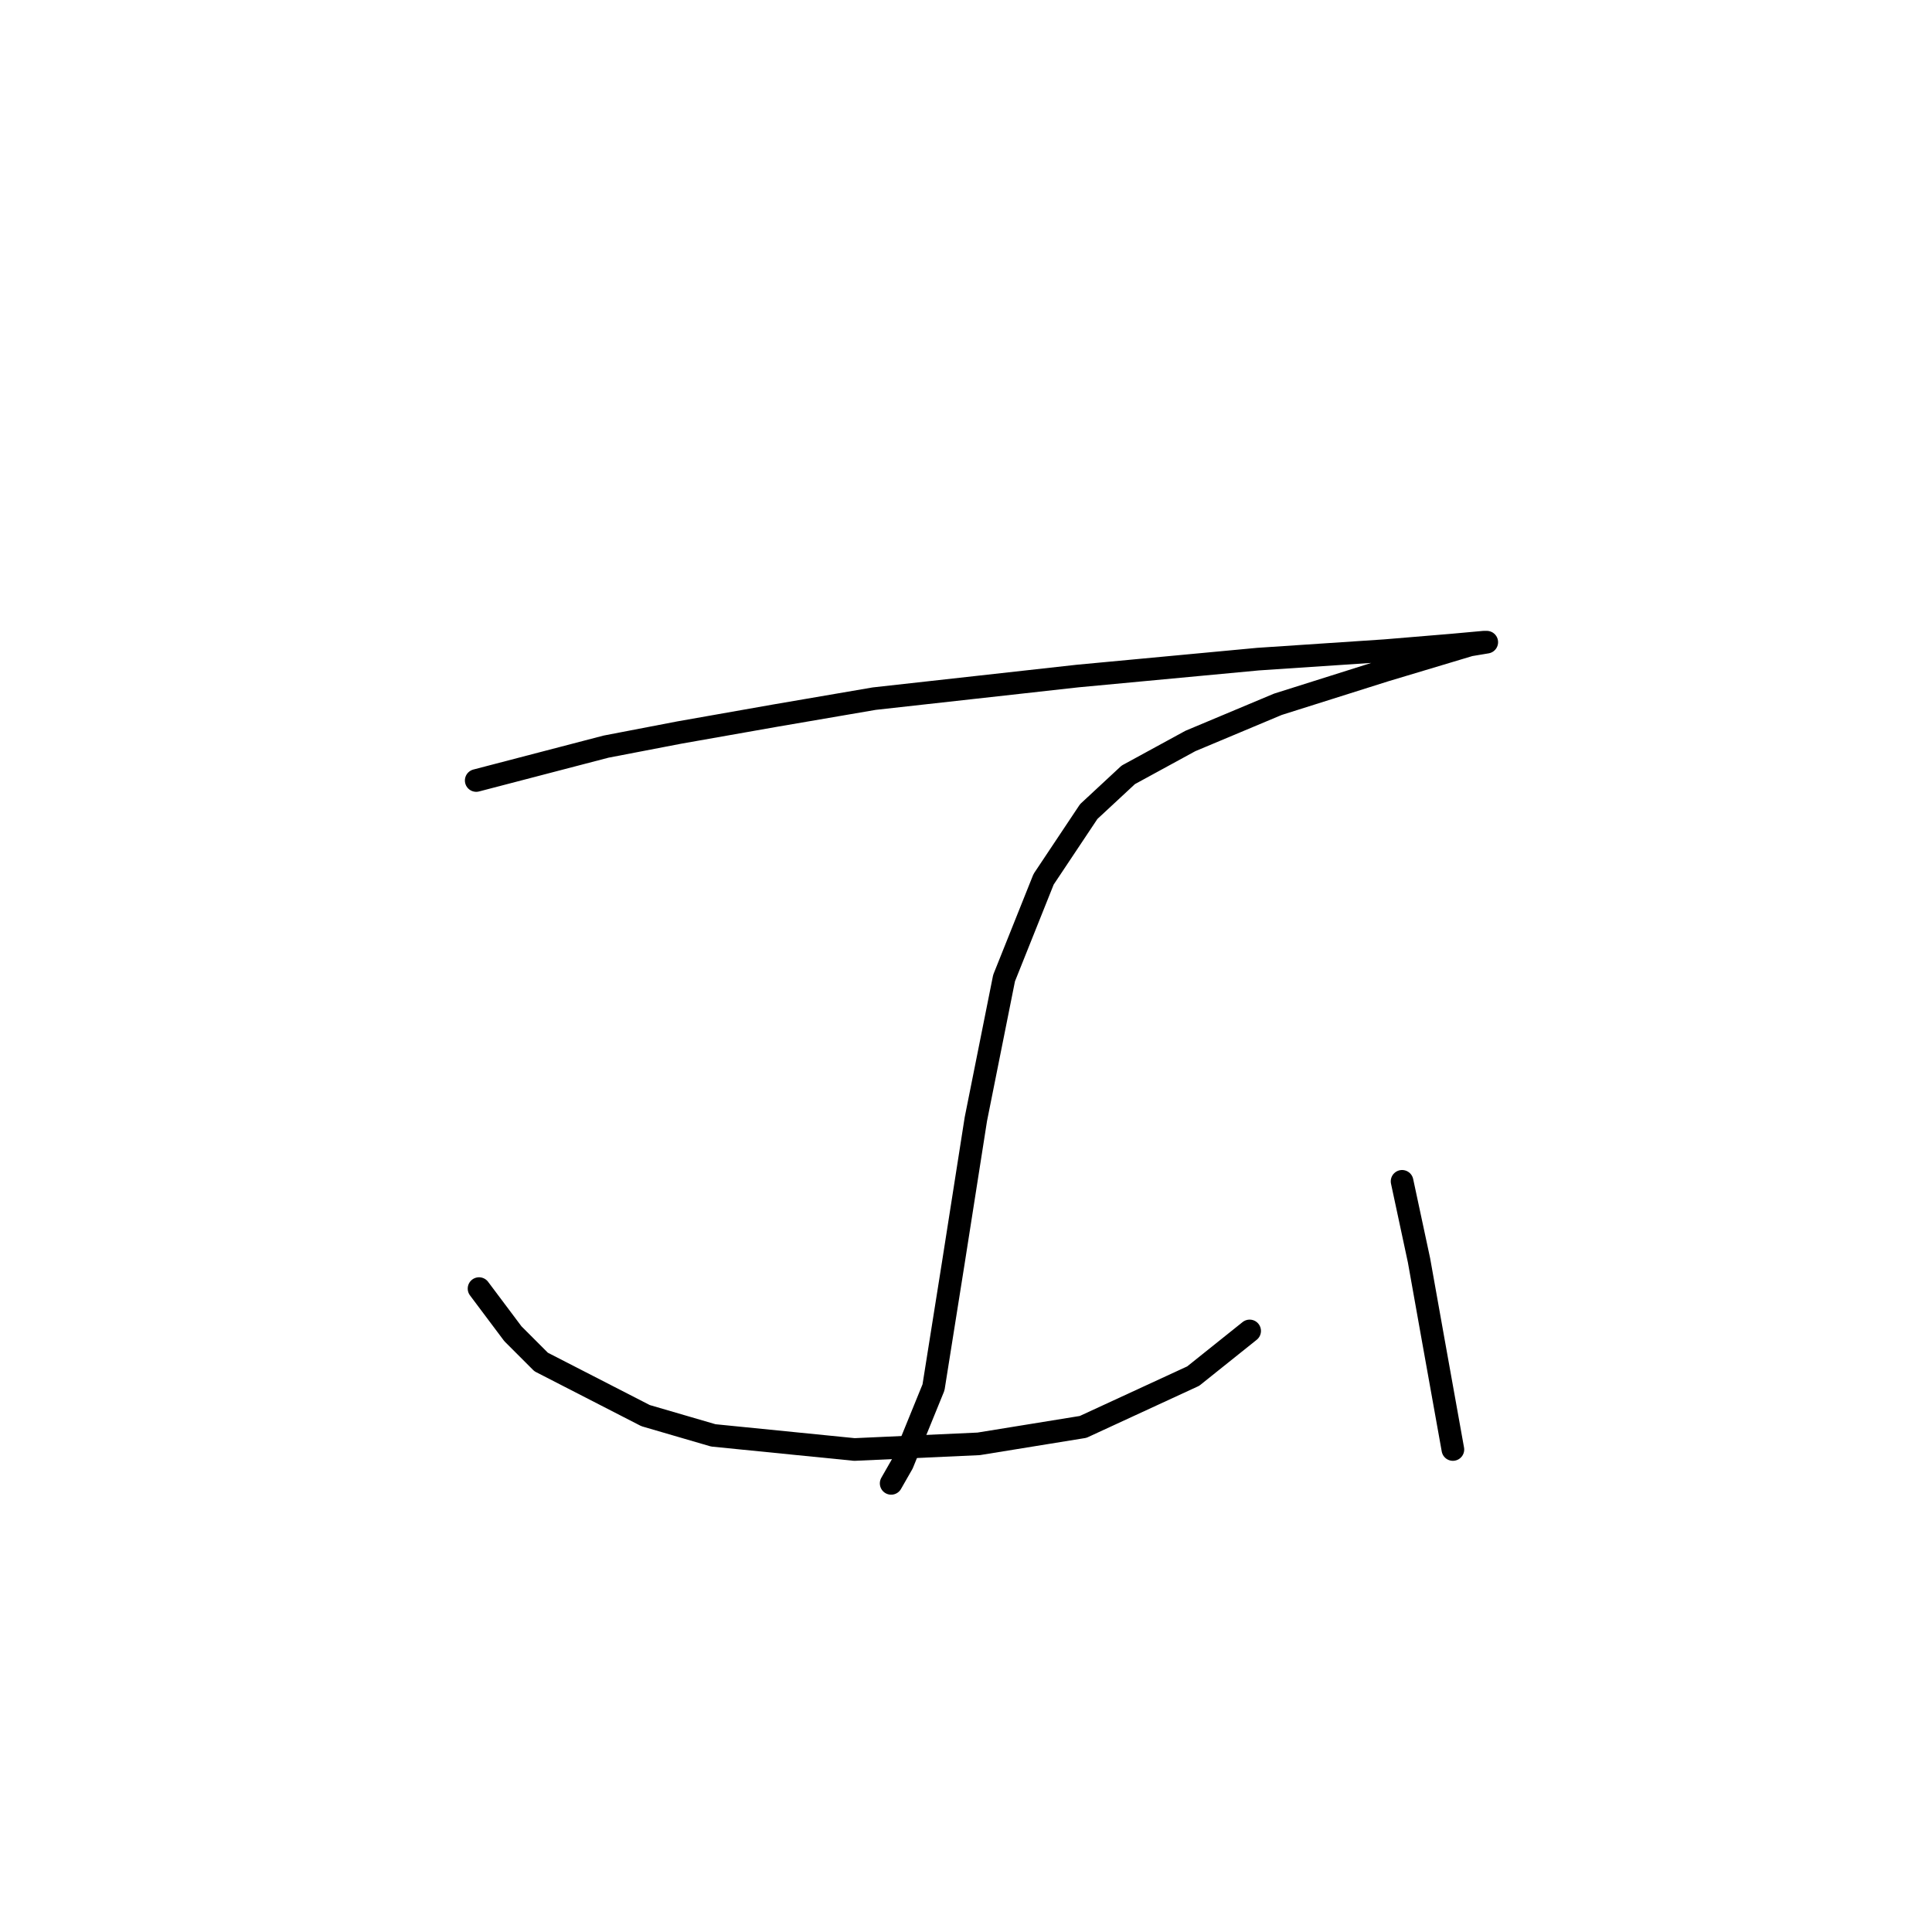 <?xml version="1.0" standalone="no"?>
    <svg width="256" height="256" xmlns="http://www.w3.org/2000/svg" version="1.1">
    <polyline stroke="black" stroke-width="3" stroke-linecap="round" fill="transparent" stroke-linejoin="round" points="63.101 103.42 71.703 101.176 80.306 98.932 90.031 97.062 102.748 94.818 115.839 92.574 142.769 89.581 166.707 87.337 183.539 86.215 192.515 85.467 196.63 85.093 197.004 85.093 194.759 85.467 183.539 88.833 169.325 93.322 157.73 98.184 149.502 102.672 144.265 107.535 138.281 116.511 133.044 129.603 129.304 148.304 126.312 167.38 123.694 183.837 119.579 193.936 118.083 196.554 118.083 196.554 " />
        <polyline stroke="black" stroke-width="3" stroke-linecap="round" fill="transparent" stroke-linejoin="round" points="63.475 170.746 65.719 173.738 67.963 176.73 71.703 180.471 85.542 187.577 94.519 190.196 113.221 192.066 129.678 191.318 143.517 189.073 158.104 182.341 165.585 176.356 165.585 176.356 " />
        <polyline stroke="black" stroke-width="3" stroke-linecap="round" fill="transparent" stroke-linejoin="round" points="185.783 156.533 186.905 161.769 188.027 167.006 189.897 177.478 192.515 192.066 192.515 192.066 " />
        </svg>